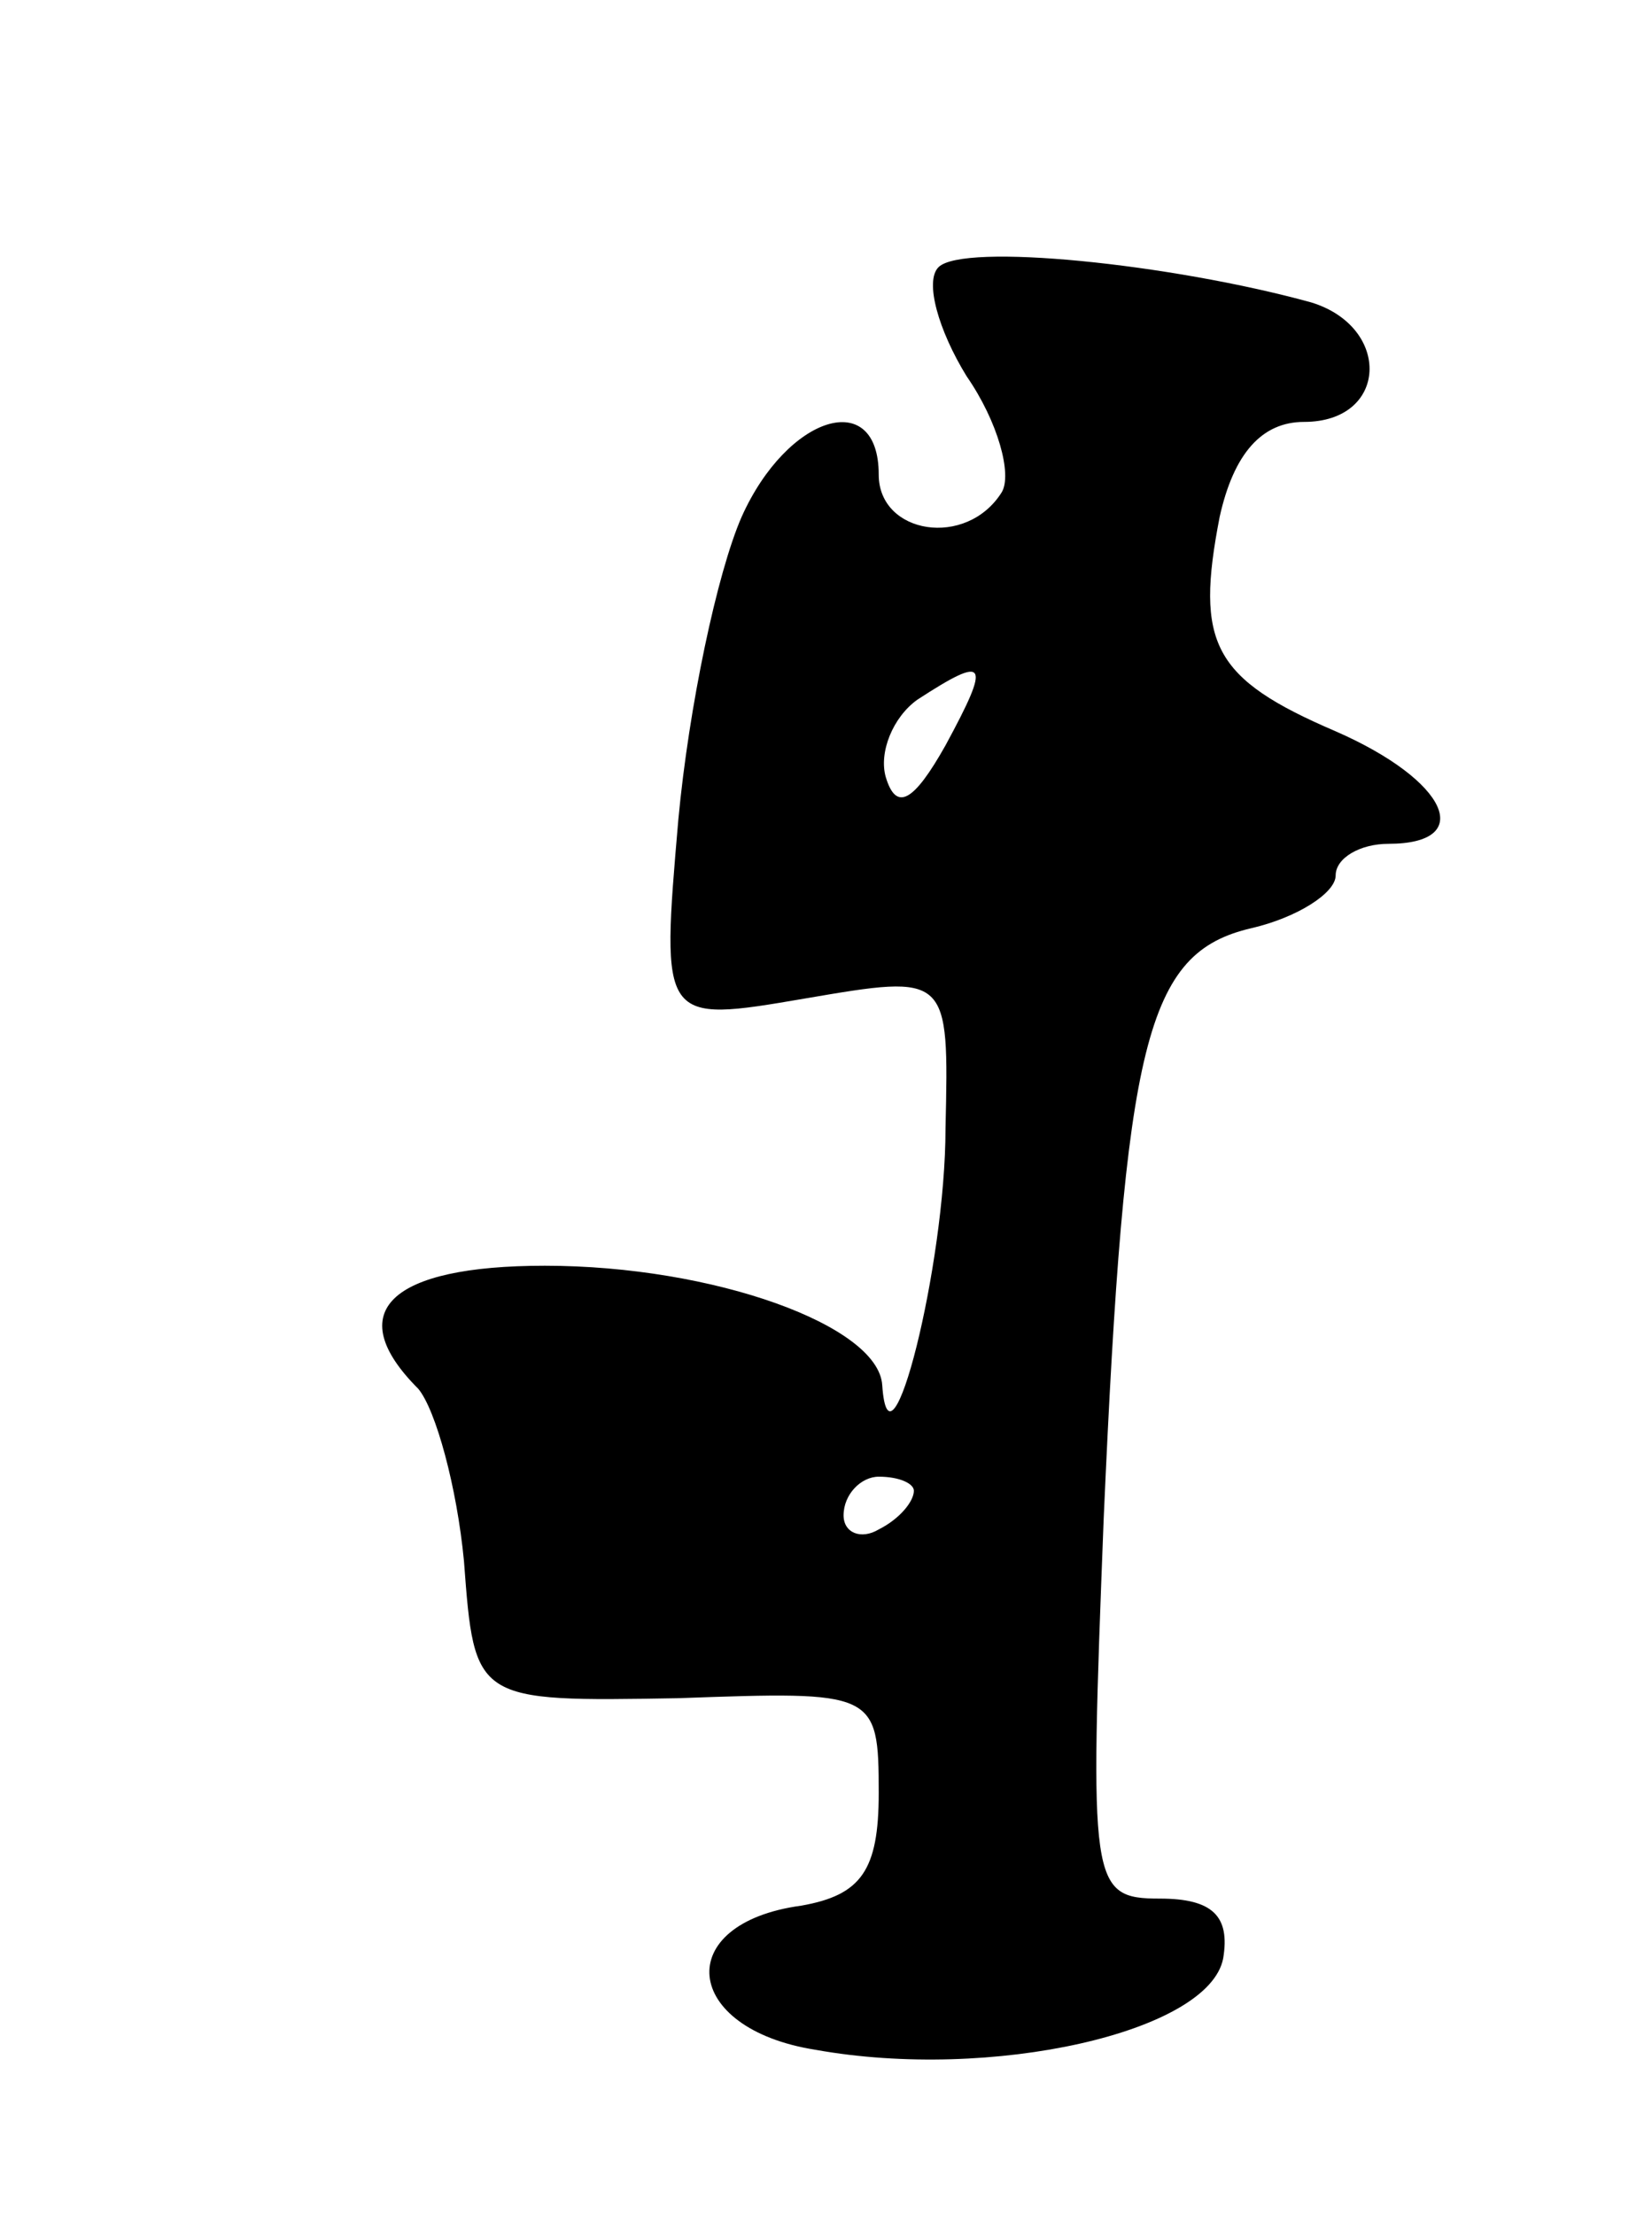 <svg version="1.0" xmlns="http://www.w3.org/2000/svg"
 width="47pt" height="63pt" viewBox="0 0 47 63"
 preserveAspectRatio="xMidYMid meet">
<g transform="translate(0,63) scale(0.1,-0.1)"
fill="#000000" stroke="none">
<path d="M267 554 c-4 -4 0 -18 8 -31 9 -13 13 -28 10 -33 -10 -16 -35 -12
-35 5 0 25 -26 17 -39 -12 -7 -16 -15 -54 -18 -86 -5 -58 -5 -58 36 -51 41 7
41 7 40 -37 0 -39 -16 -102 -18 -73 -1 17 -48 34 -96 34 -44 0 -58 -13 -36
-35 5 -6 11 -28 13 -49 3 -40 3 -40 61 -39 56 2 57 2 57 -27 0 -22 -5 -29 -22
-32 -37 -5 -34 -35 4 -41 50 -9 112 5 116 26 2 12 -3 17 -18 17 -20 0 -20 4
-16 108 6 136 12 161 42 168 13 3 24 10 24 15 0 5 7 9 15 9 25 0 17 18 -15 32
-35 15 -40 25 -33 61 4 18 12 27 24 27 24 0 25 27 2 34 -40 11 -99 17 -106 10z
m2 -136 c-9 -16 -14 -19 -17 -9 -2 7 2 17 9 22 20 13 21 11 8 -13z m-9 -212
c0 -3 -4 -8 -10 -11 -5 -3 -10 -1 -10 4 0 6 5 11 10 11 6 0 10 -2 10 -4z"/>
</g>
</svg>
